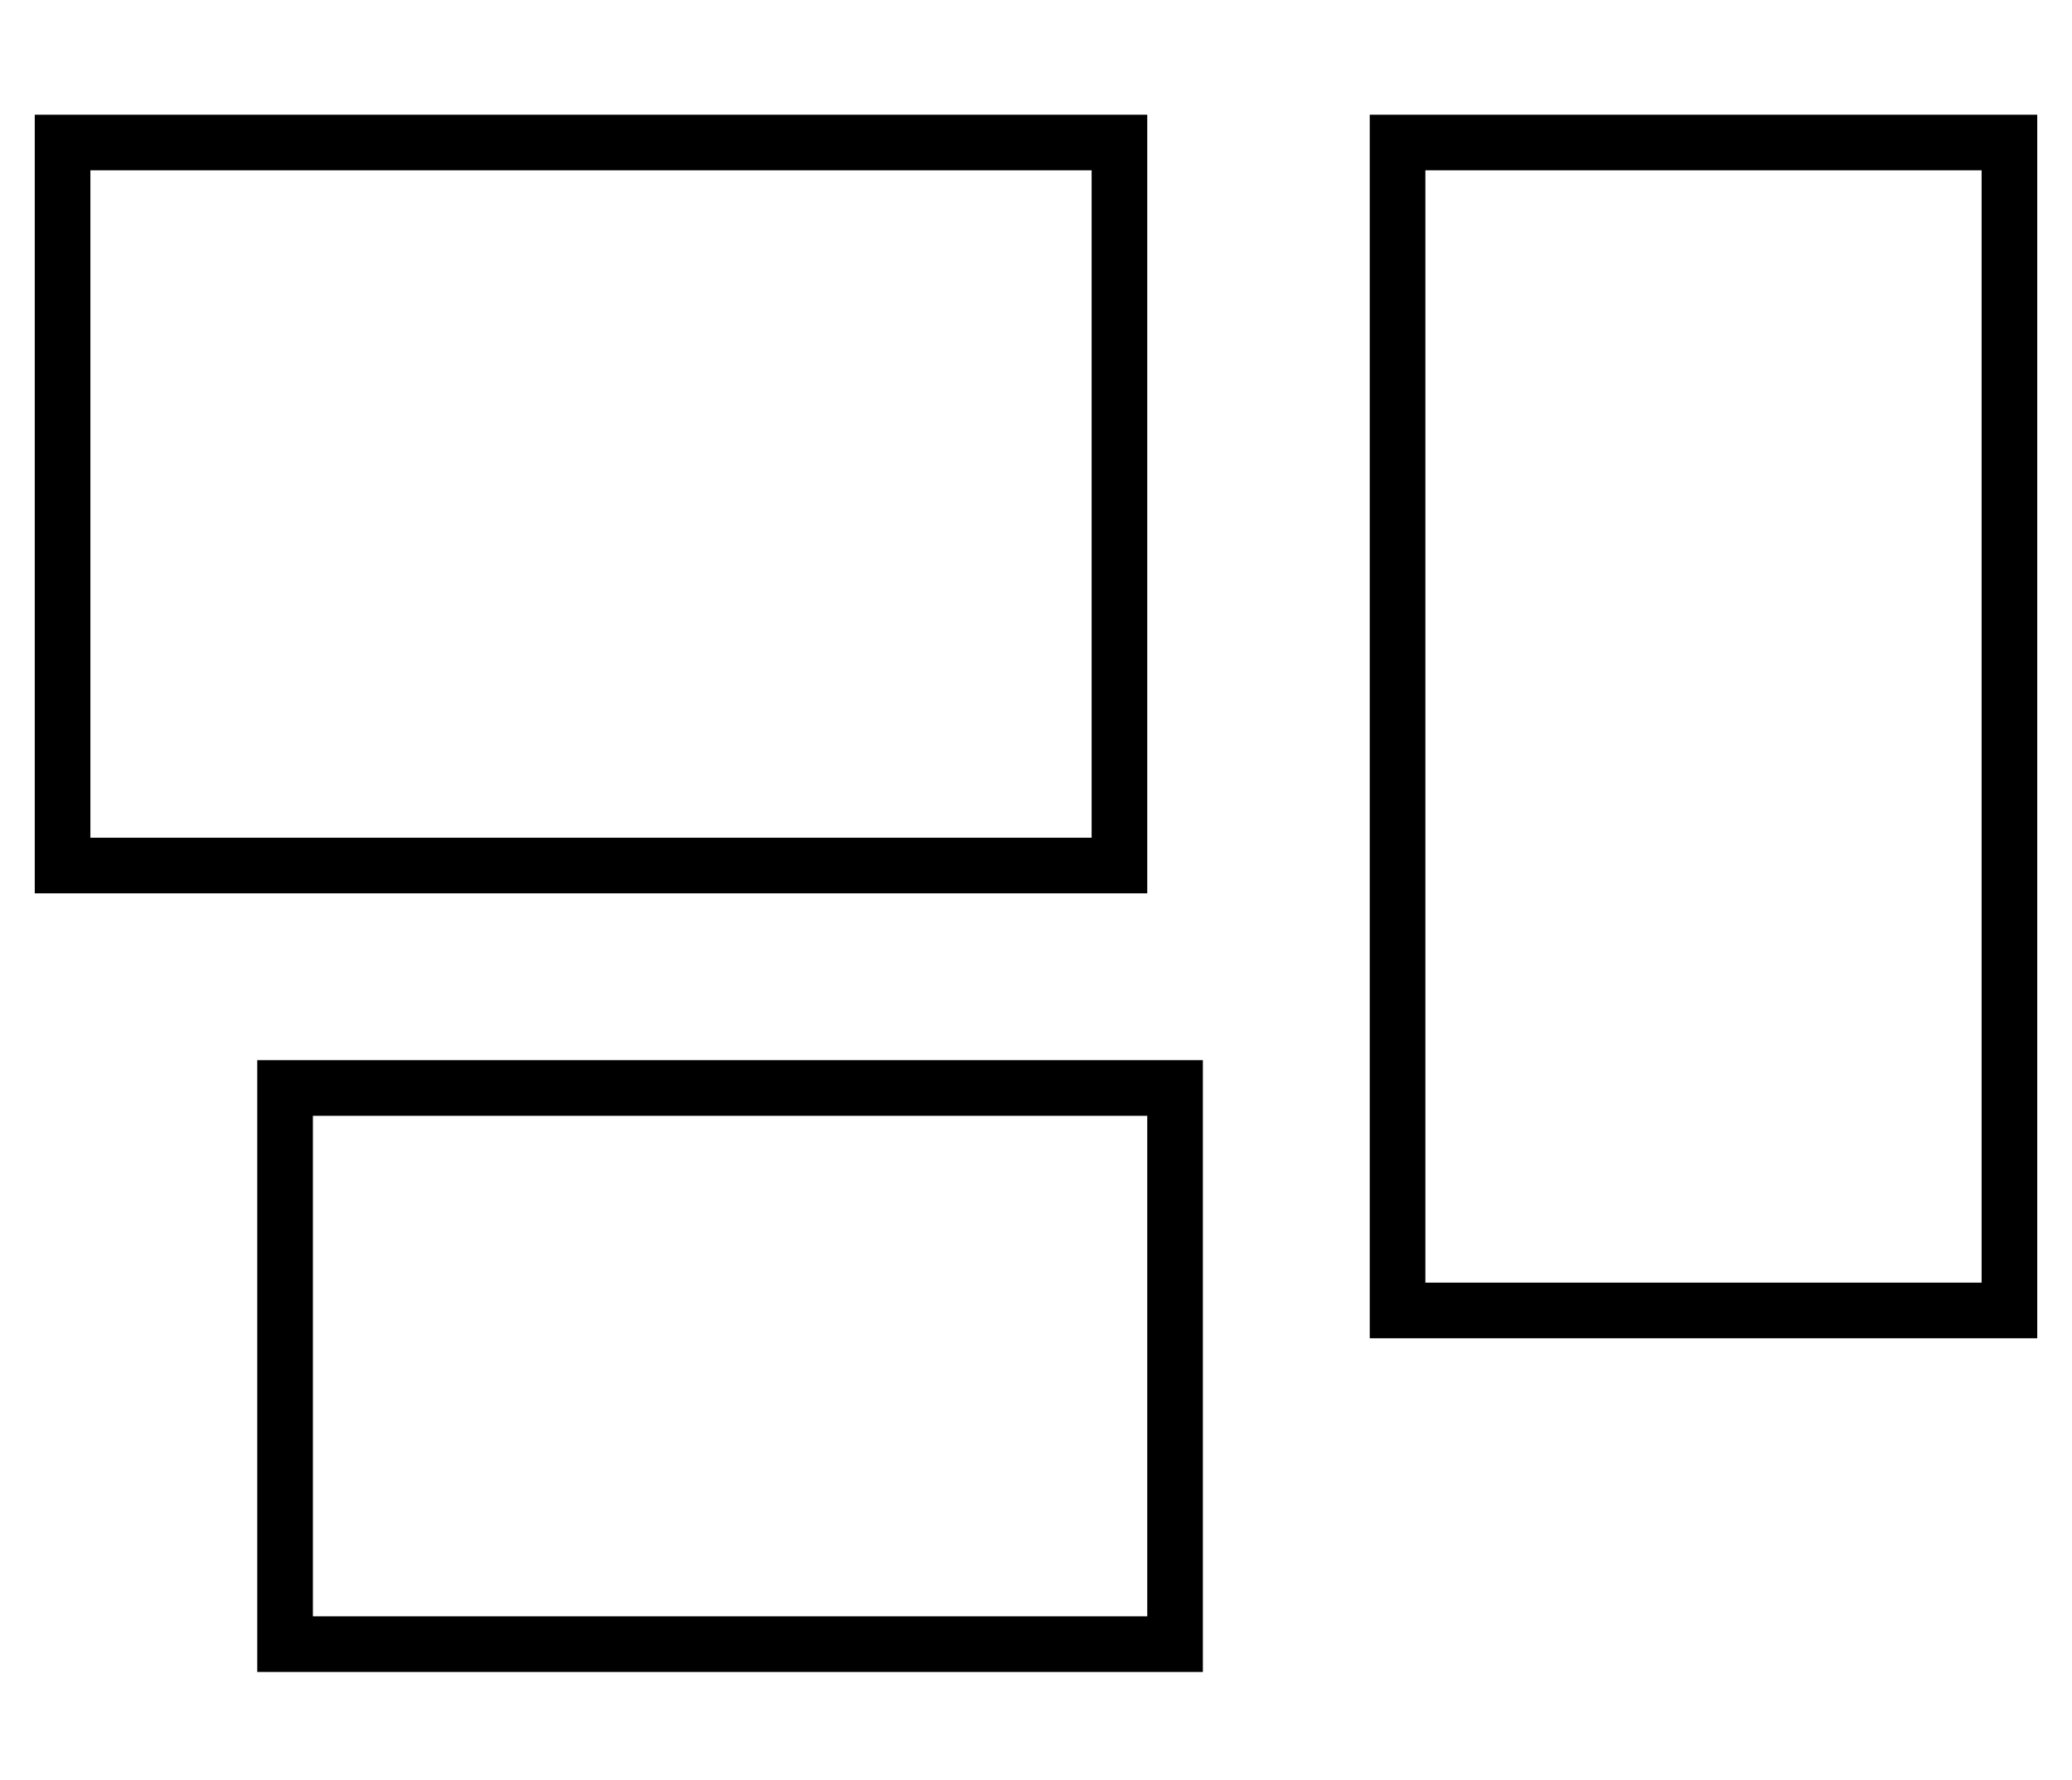 <?xml version="1.0" standalone="no"?>
<!DOCTYPE svg PUBLIC "-//W3C//DTD SVG 1.1//EN" "http://www.w3.org/Graphics/SVG/1.1/DTD/svg11.dtd" >
<svg xmlns="http://www.w3.org/2000/svg" xmlns:xlink="http://www.w3.org/1999/xlink" version="1.1" viewBox="-10 -40 596 512">
   <path fill="currentColor"
d="M304 9v192v-192v192h-288v0v-192v0h288v0zM16 -7h-16h16h-16v16v0v192v0v16v0h16h304v-16v0v-192v0v-16v0h-16h-288zM560 9v320v-320v320h-160v0v-320v0h160v0zM400 -7h-16h16h-16v16v0v320v0v16v0h16h176v-16v0v-320v0v-16v0h-16h-160zM80 281h240h-240h240v144v0h-240
v0v-144v0zM64 265v16v-16v16v144v0v16v0h16h256v-16v0v-144v0v-16v0h-16h-256z" />
</svg>
